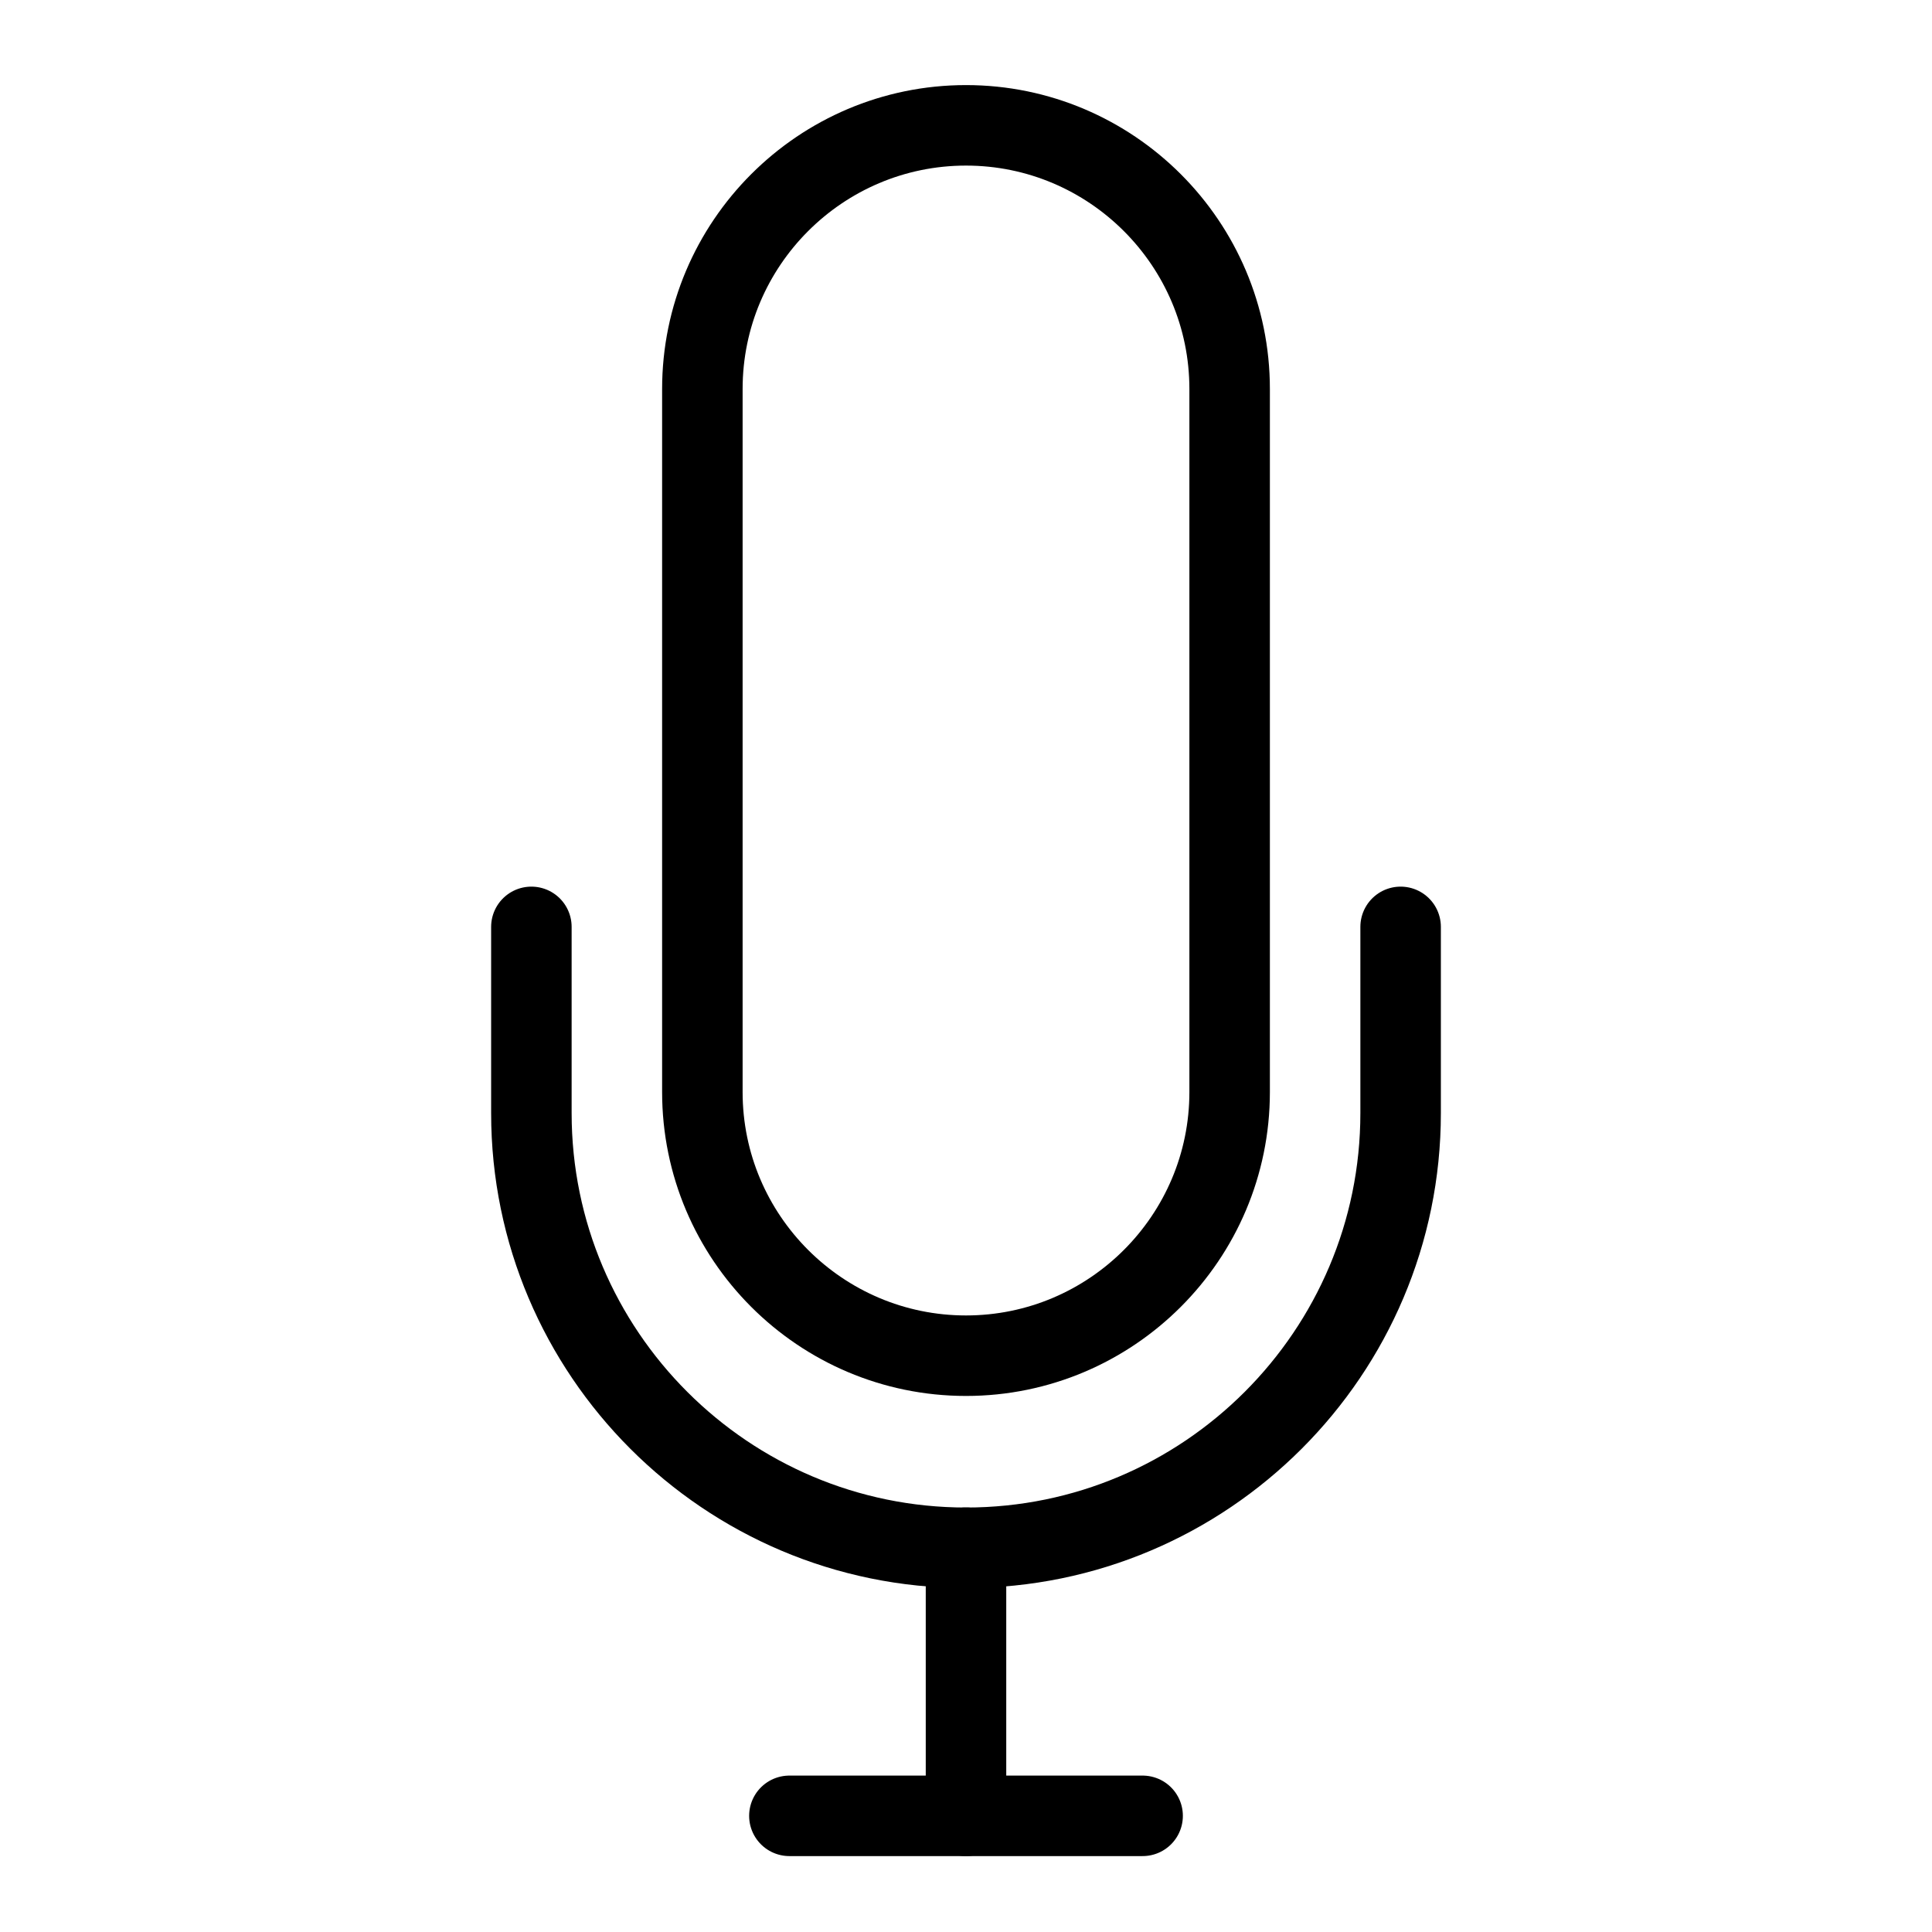 <?xml version="1.0" encoding="utf-8"?>
<!-- Generator: Adobe Illustrator 22.0.1, SVG Export Plug-In . SVG Version: 6.00 Build 0)  -->
<svg version="1.1" id="Capa_1" xmlns="http://www.w3.org/2000/svg" xmlns:xlink="http://www.w3.org/1999/xlink" x="0px" y="0px"
	 viewBox="-2501.347 2745.693 24 24" enable-background="new -2501.347 2745.693 24 24" xml:space="preserve">
<g>
	<path fill="none" stroke="#000000" stroke-linecap="round" stroke-linejoin="round" stroke-miterlimit="10" d="M-2483.948,2757.207
		v2.314c0,2.977-2.422,5.399-5.399,5.399s-5.399-2.422-5.399-5.399v-2.314"/>
	<path fill="none" stroke="#000000" stroke-linecap="round" stroke-linejoin="round" stroke-miterlimit="10" d="M-2492.622,2750.525
		c0-1.806,1.469-3.275,3.275-3.275s3.275,1.469,3.275,3.275v8.734c0,1.806-1.469,3.275-3.275,3.275s-3.275-1.469-3.275-3.275
		V2750.525z"/>
	
		<line fill="none" stroke="#000000" stroke-linecap="round" stroke-linejoin="round" stroke-miterlimit="10" x1="-2489.347" y1="2764.919" x2="-2489.347" y2="2768.25"/>
	
		<line fill="none" stroke="#000000" stroke-linecap="round" stroke-linejoin="round" stroke-miterlimit="10" x1="-2487.153" y1="2768.25" x2="-2491.541" y2="2768.25"/>
</g>
</svg>

